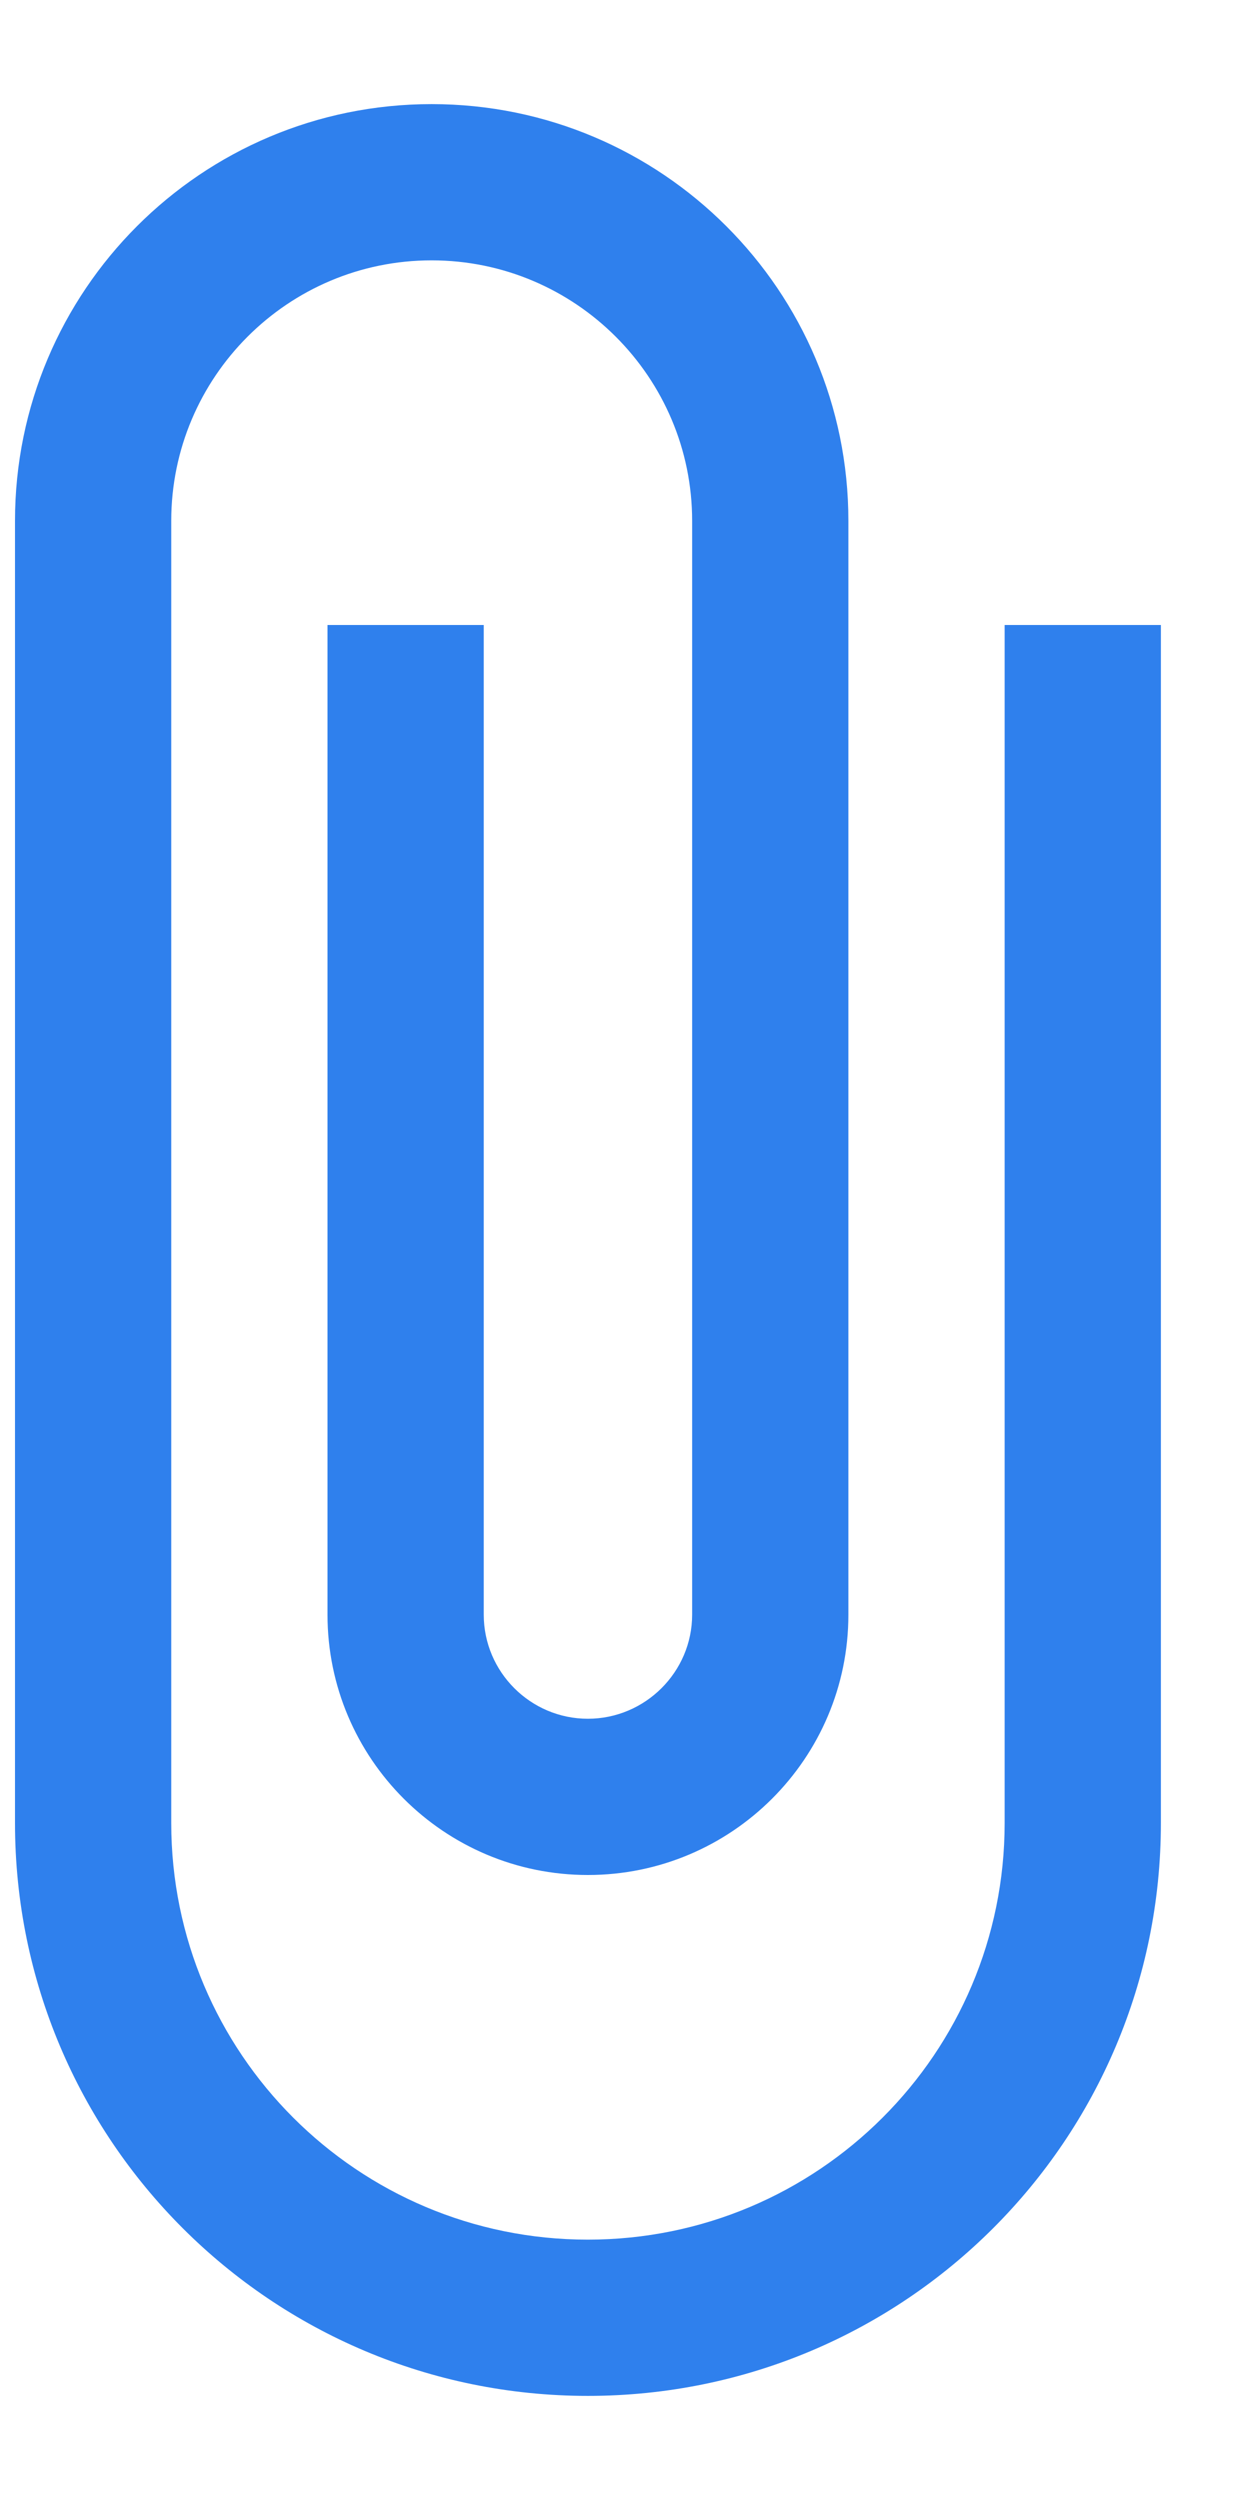 <svg width="7" height="14" viewBox="0 0 7 14" fill="none" xmlns="http://www.w3.org/2000/svg">
<path d="M5.626 3.5V10.209C5.626 11.498 4.581 12.542 3.292 12.542C2.003 12.542 0.959 11.498 0.959 10.209V2.917C0.959 2.112 1.612 1.458 2.417 1.458C3.222 1.458 3.876 2.112 3.876 2.917V9.042C3.876 9.363 3.613 9.625 3.292 9.625C2.971 9.625 2.709 9.363 2.709 9.042V3.5H1.834V9.042C1.834 9.847 2.487 10.5 3.292 10.5C4.097 10.5 4.751 9.847 4.751 9.042V2.917C4.751 1.628 3.706 0.583 2.417 0.583C1.128 0.583 0.084 1.628 0.084 2.917V10.209C0.084 11.982 1.519 13.417 3.292 13.417C5.066 13.417 6.501 11.982 6.501 10.209V3.5H5.626Z" fill="#2F80ED"/>
</svg>
